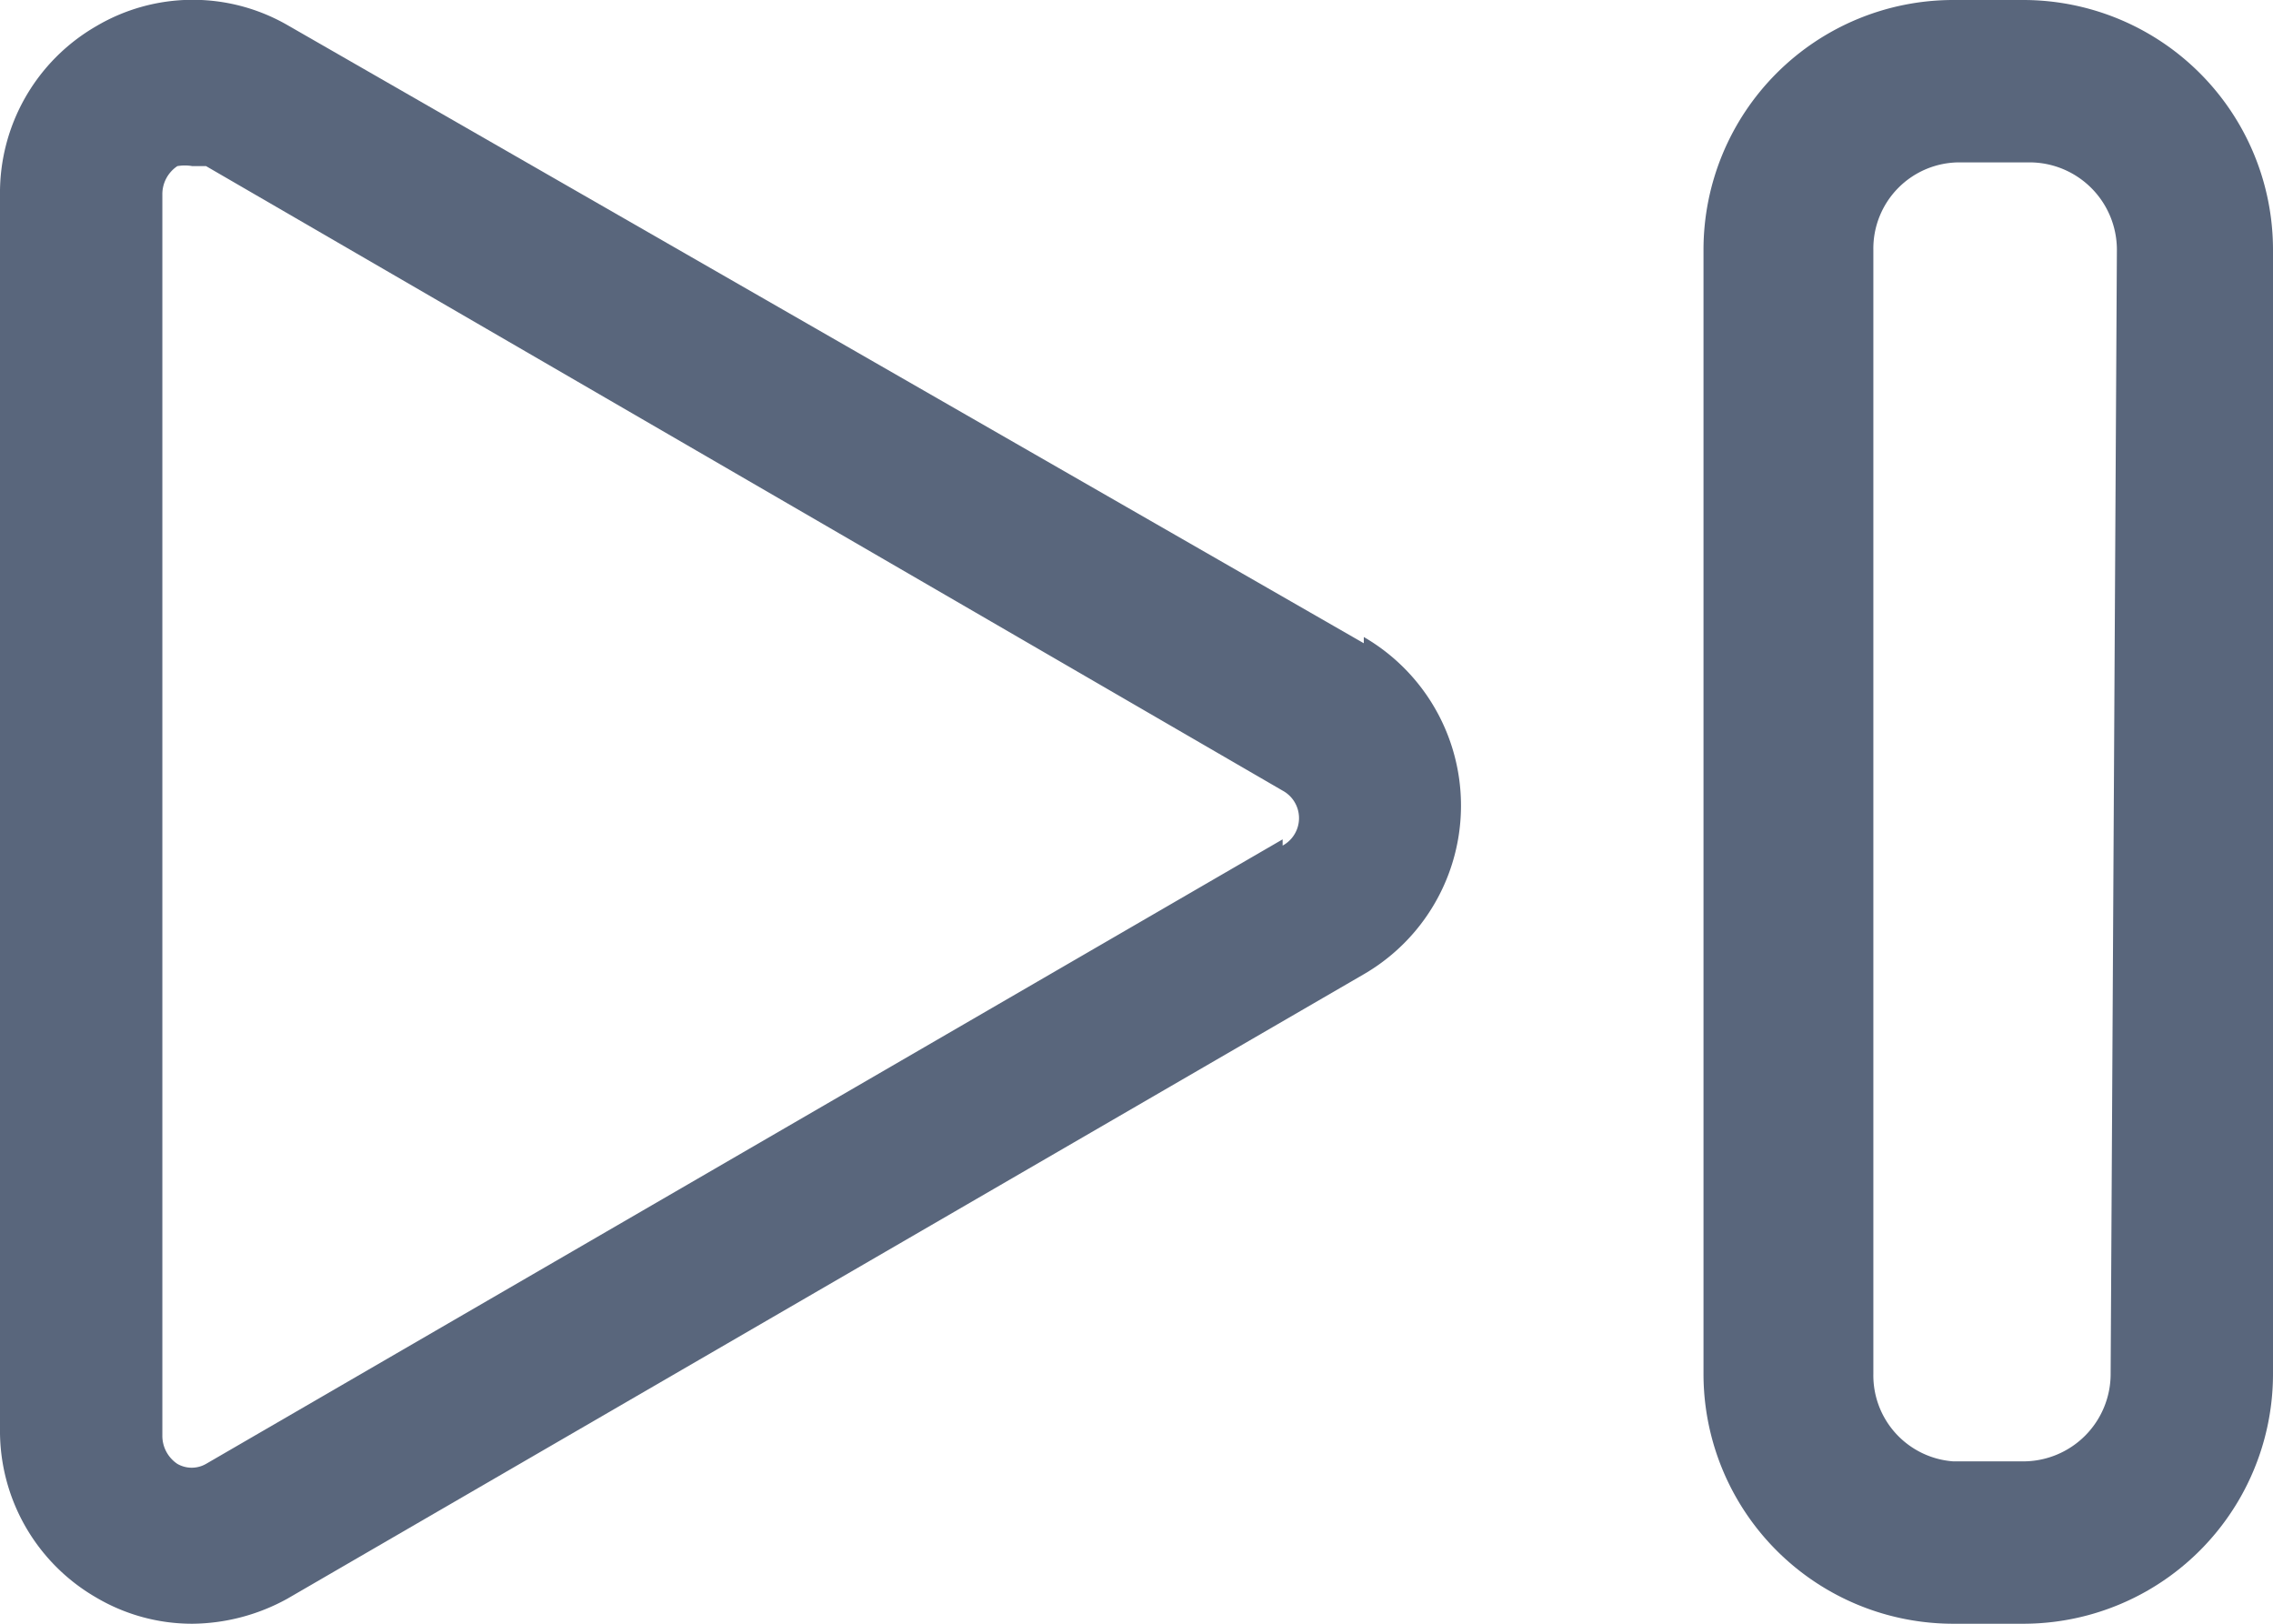 <svg xmlns="http://www.w3.org/2000/svg" viewBox="0 0 18.2 13"><defs><style>.cls-1{fill:#59667c;}</style></defs><g id="Capa_2" data-name="Capa 2"><g id="radio"><path class="cls-1" d="M10.92,5.15,2.3.2A1.52,1.52,0,0,0,.77.21,1.54,1.54,0,0,0,0,1.56v9.88a1.54,1.54,0,0,0,.77,1.35,1.51,1.51,0,0,0,.77.21,1.6,1.6,0,0,0,.76-.2l8.62-5a1.56,1.56,0,0,0,0-2.7Zm-.65,1.57-8.62,5a.23.23,0,0,1-.23,0,.27.27,0,0,1-.12-.23V1.56a.27.27,0,0,1,.12-.23.35.35,0,0,1,.12,0l.11,0,8.62,5a.25.25,0,0,1,0,.44Z"/><path class="cls-1" d="M16.2,0h-.56a2,2,0,0,0-2,2v9a2,2,0,0,0,2,2h.56a2,2,0,0,0,2-2V2A2,2,0,0,0,16.2,0Zm.7,11a.7.7,0,0,1-.7.7h-.56A.69.69,0,0,1,15,11V2a.69.69,0,0,1,.69-.7h.56a.7.7,0,0,1,.7.7Z"/></g></g></svg>
